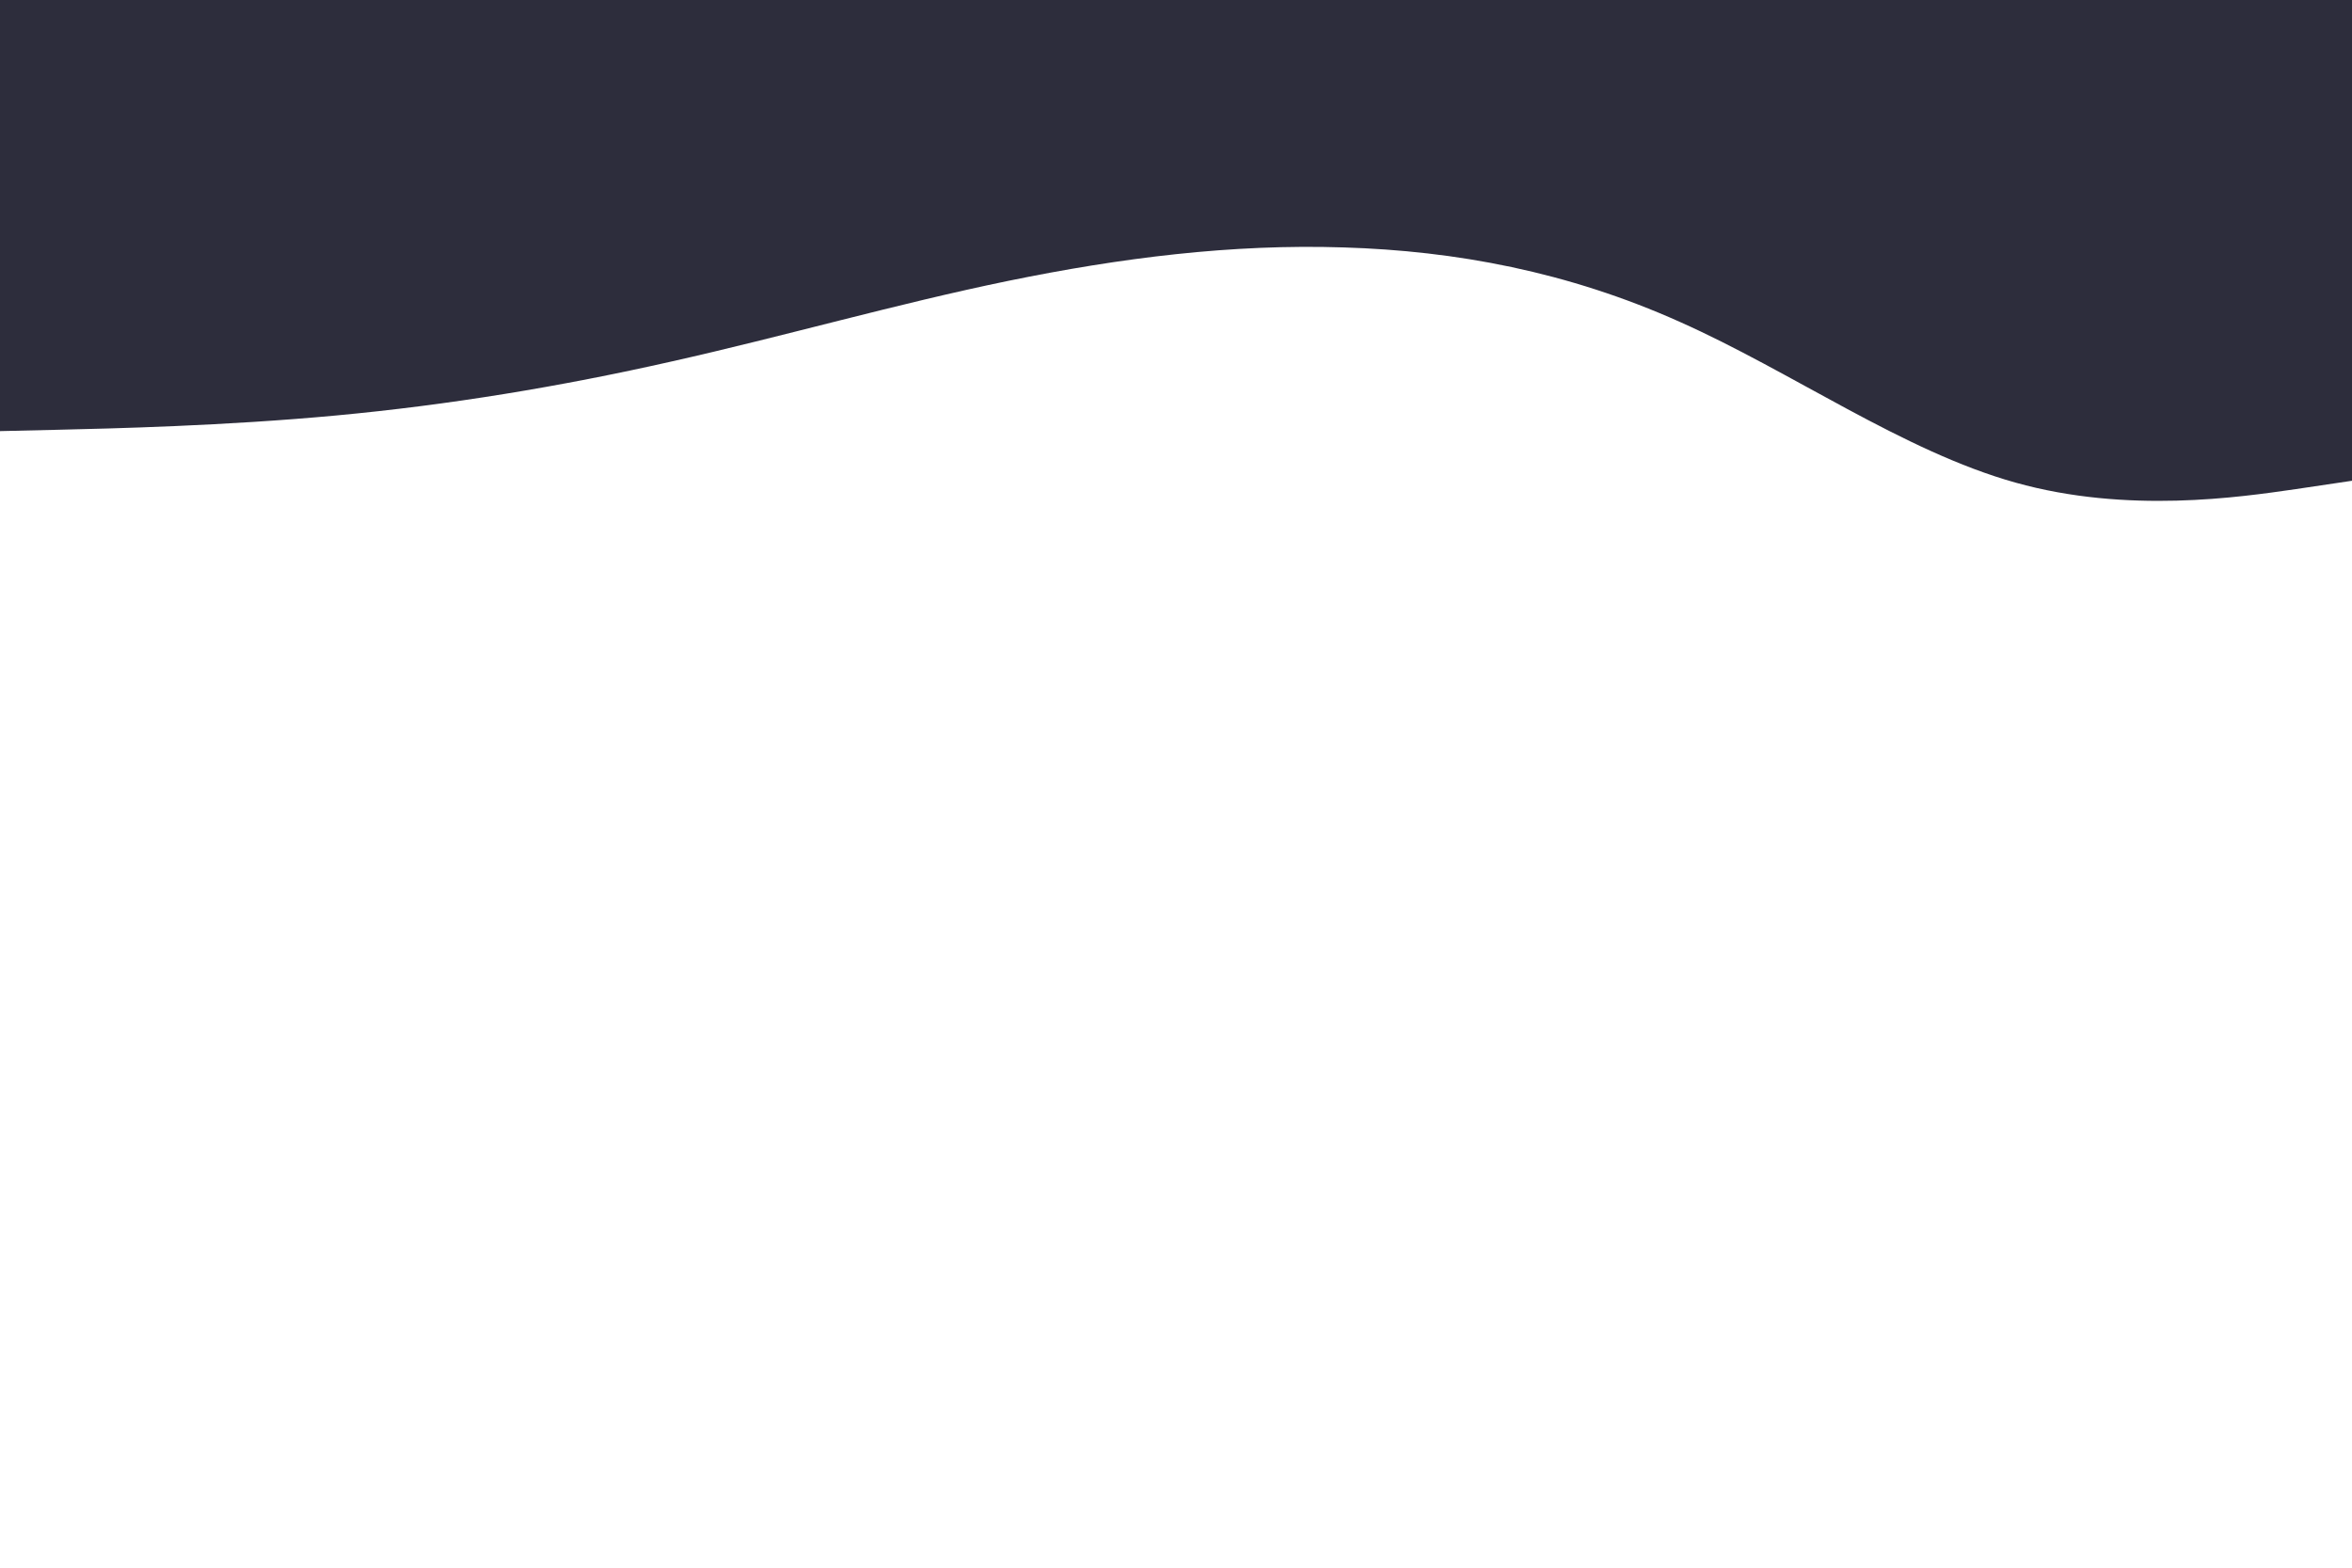 <svg id="visual" viewBox="0 0 900 600" width="900" height="600" xmlns="http://www.w3.org/2000/svg" xmlns:xlink="http://www.w3.org/1999/xlink" version="1.1"><path d="M0 165L21.5 164.5C43 164 86 163 128.8 159C171.7 155 214.3 148 257.2 138.3C300 128.7 343 116.3 385.8 107.5C428.7 98.7 471.3 93.3 514.2 94.7C557 96 600 104 642.8 123.2C685.7 142.3 728.3 172.7 771.2 184.7C814 196.7 857 190.3 878.5 187.2L900 184L900 0L878.5 0C857 0 814 0 771.2 0C728.3 0 685.7 0 642.8 0C600 0 557 0 514.2 0C471.3 0 428.7 0 385.8 0C343 0 300 0 257.2 0C214.3 0 171.7 0 128.8 0C86 0 43 0 21.5 0L0 0Z" fill="#2d2d3c" stroke-linecap="round" stroke-linejoin="miter"></path></svg>
